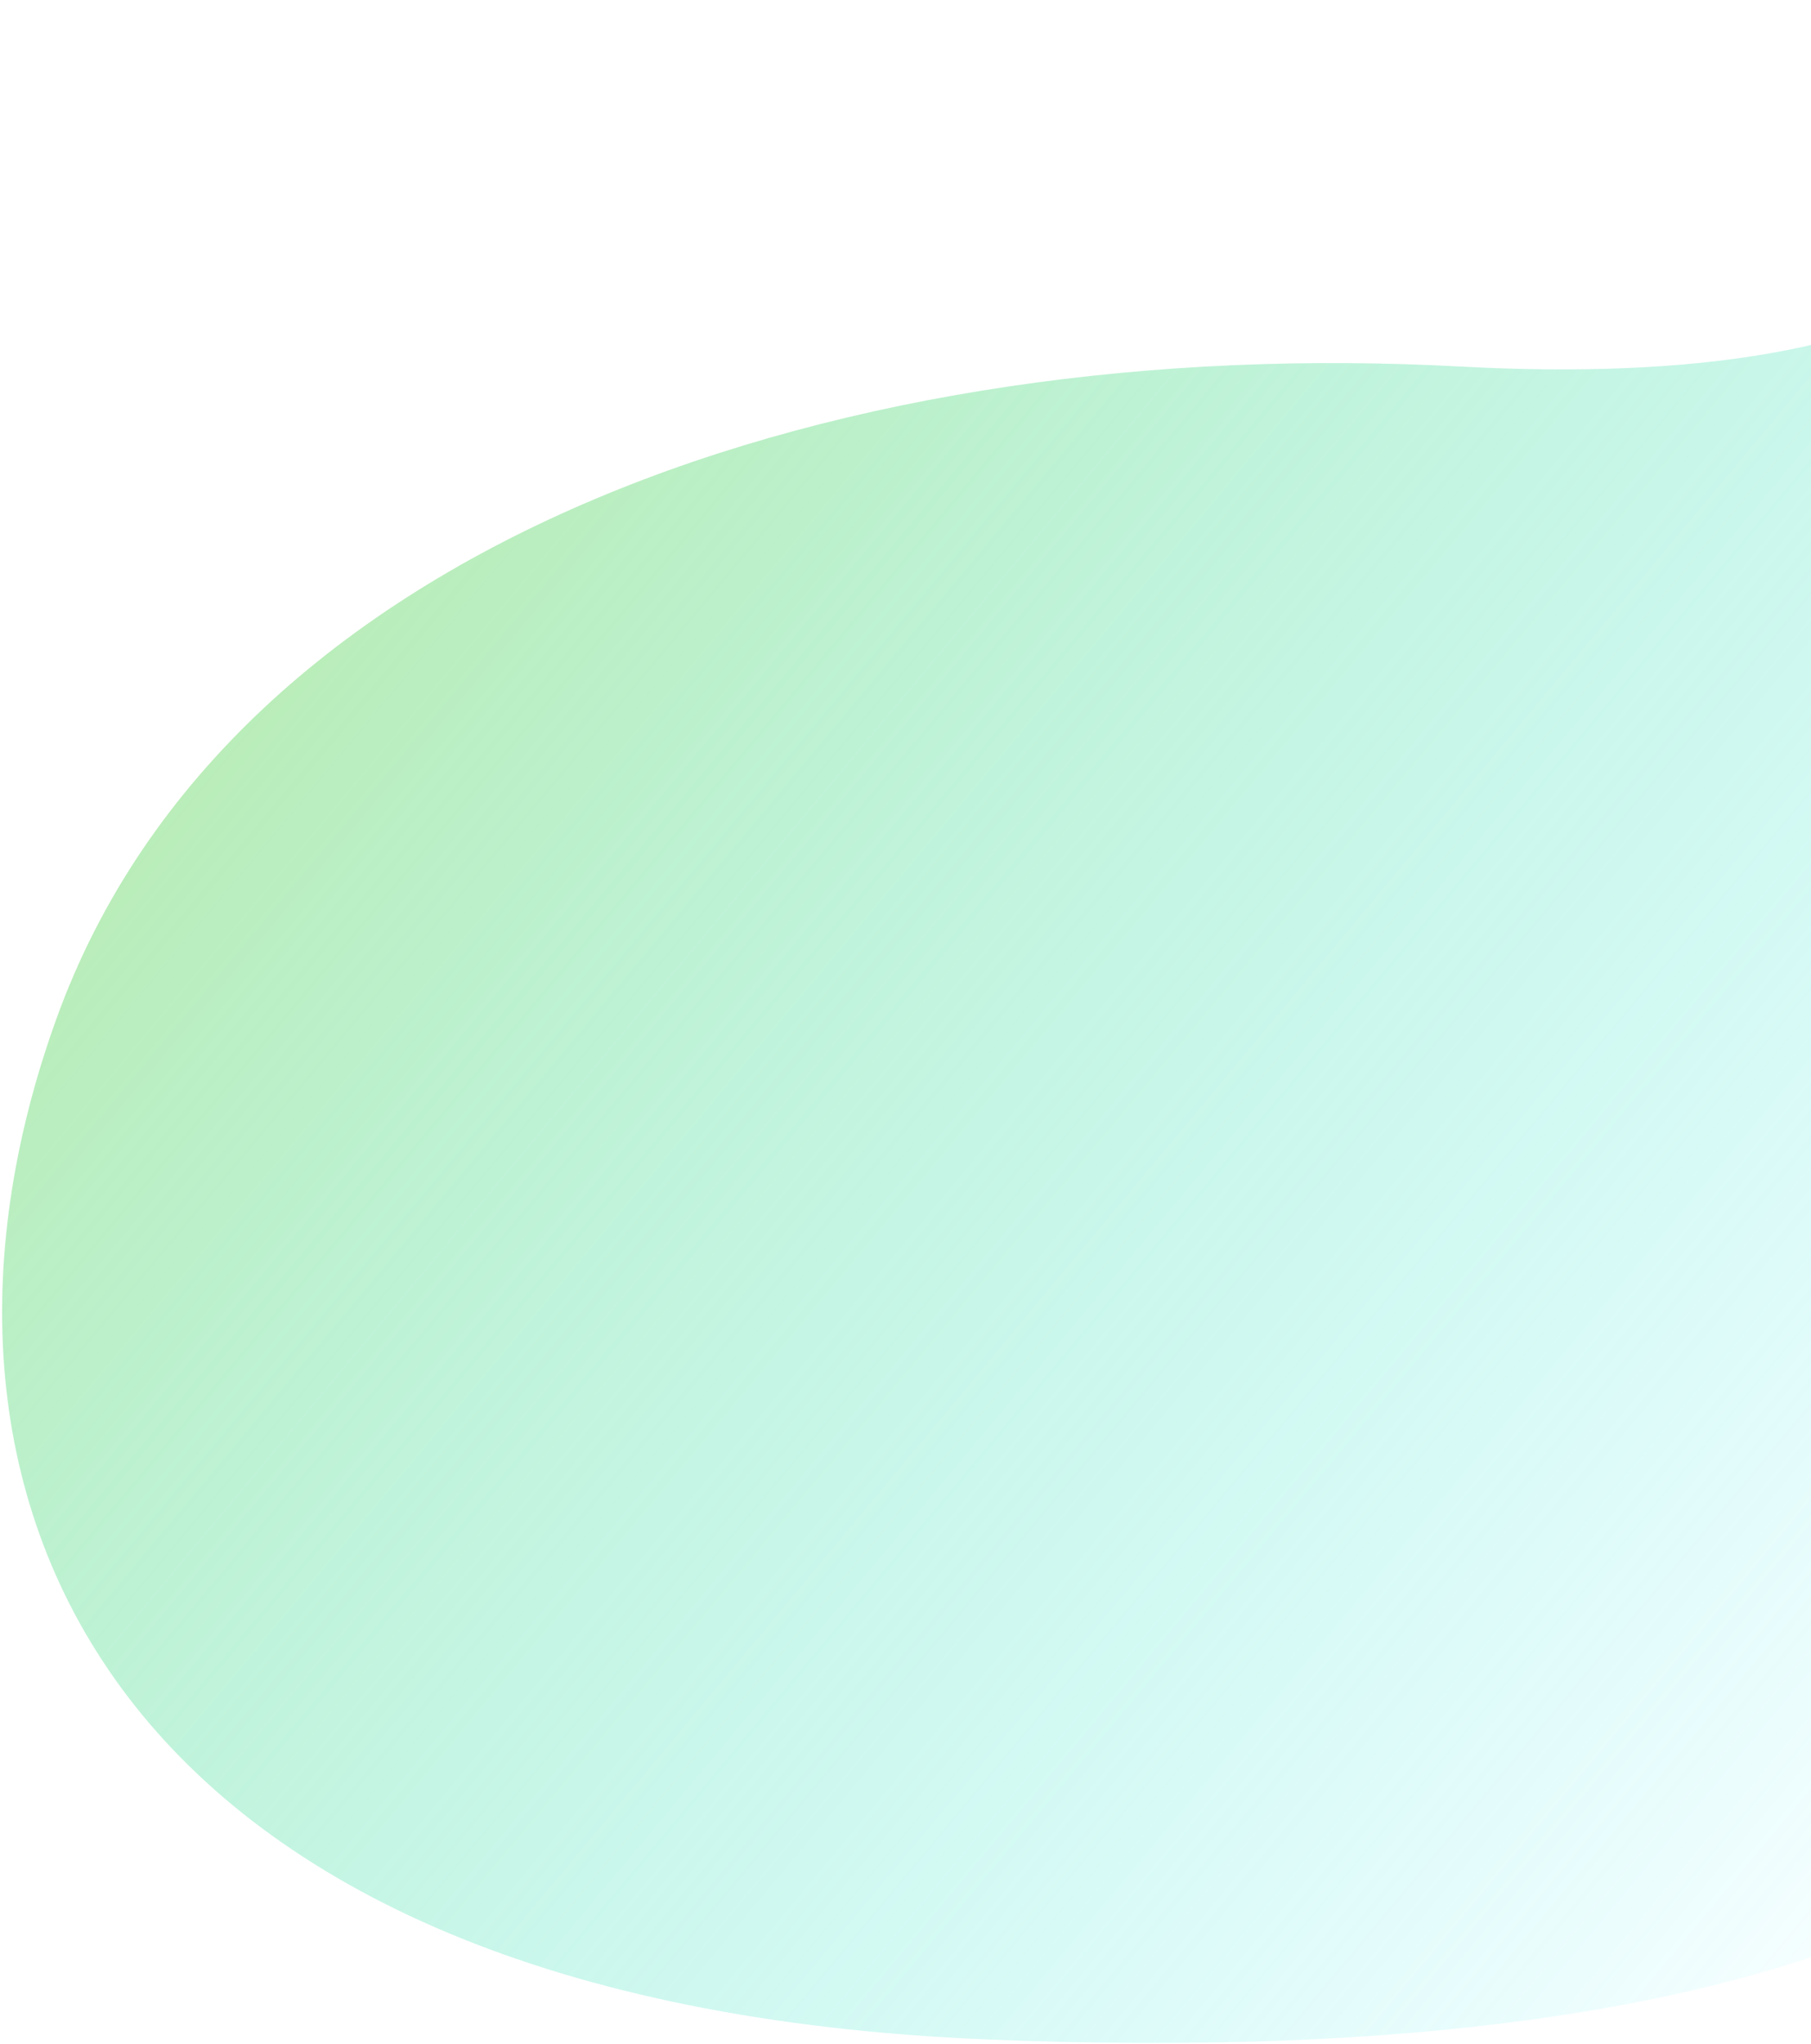 <svg width="850" height="959" viewBox="0 0 850 959" fill="none" xmlns="http://www.w3.org/2000/svg">
<path d="M685.5 172C914.3 184.4 974 108.5 974.5 50.5C1013 -89.5 1148.5 85 1190.5 321C1232.5 557 1044.5 779.5 1009 818.5C973.5 857.5 873.5 974 463 957C52.5 940 -55.5 705 26.5 478C108.5 251 399.5 156.5 685.5 172Z" fill="url(#paint0_linear)"/>
<defs>
<linearGradient id="paint0_linear" x1="-34" y1="399" x2="754" y2="1056.5" gradientUnits="userSpaceOnUse">
<stop stop-color="#94E083" stop-opacity="0.65"/>
<stop offset="1" stop-color="#2AEBF7" stop-opacity="0.04"/>
</linearGradient>
</defs>
</svg>
